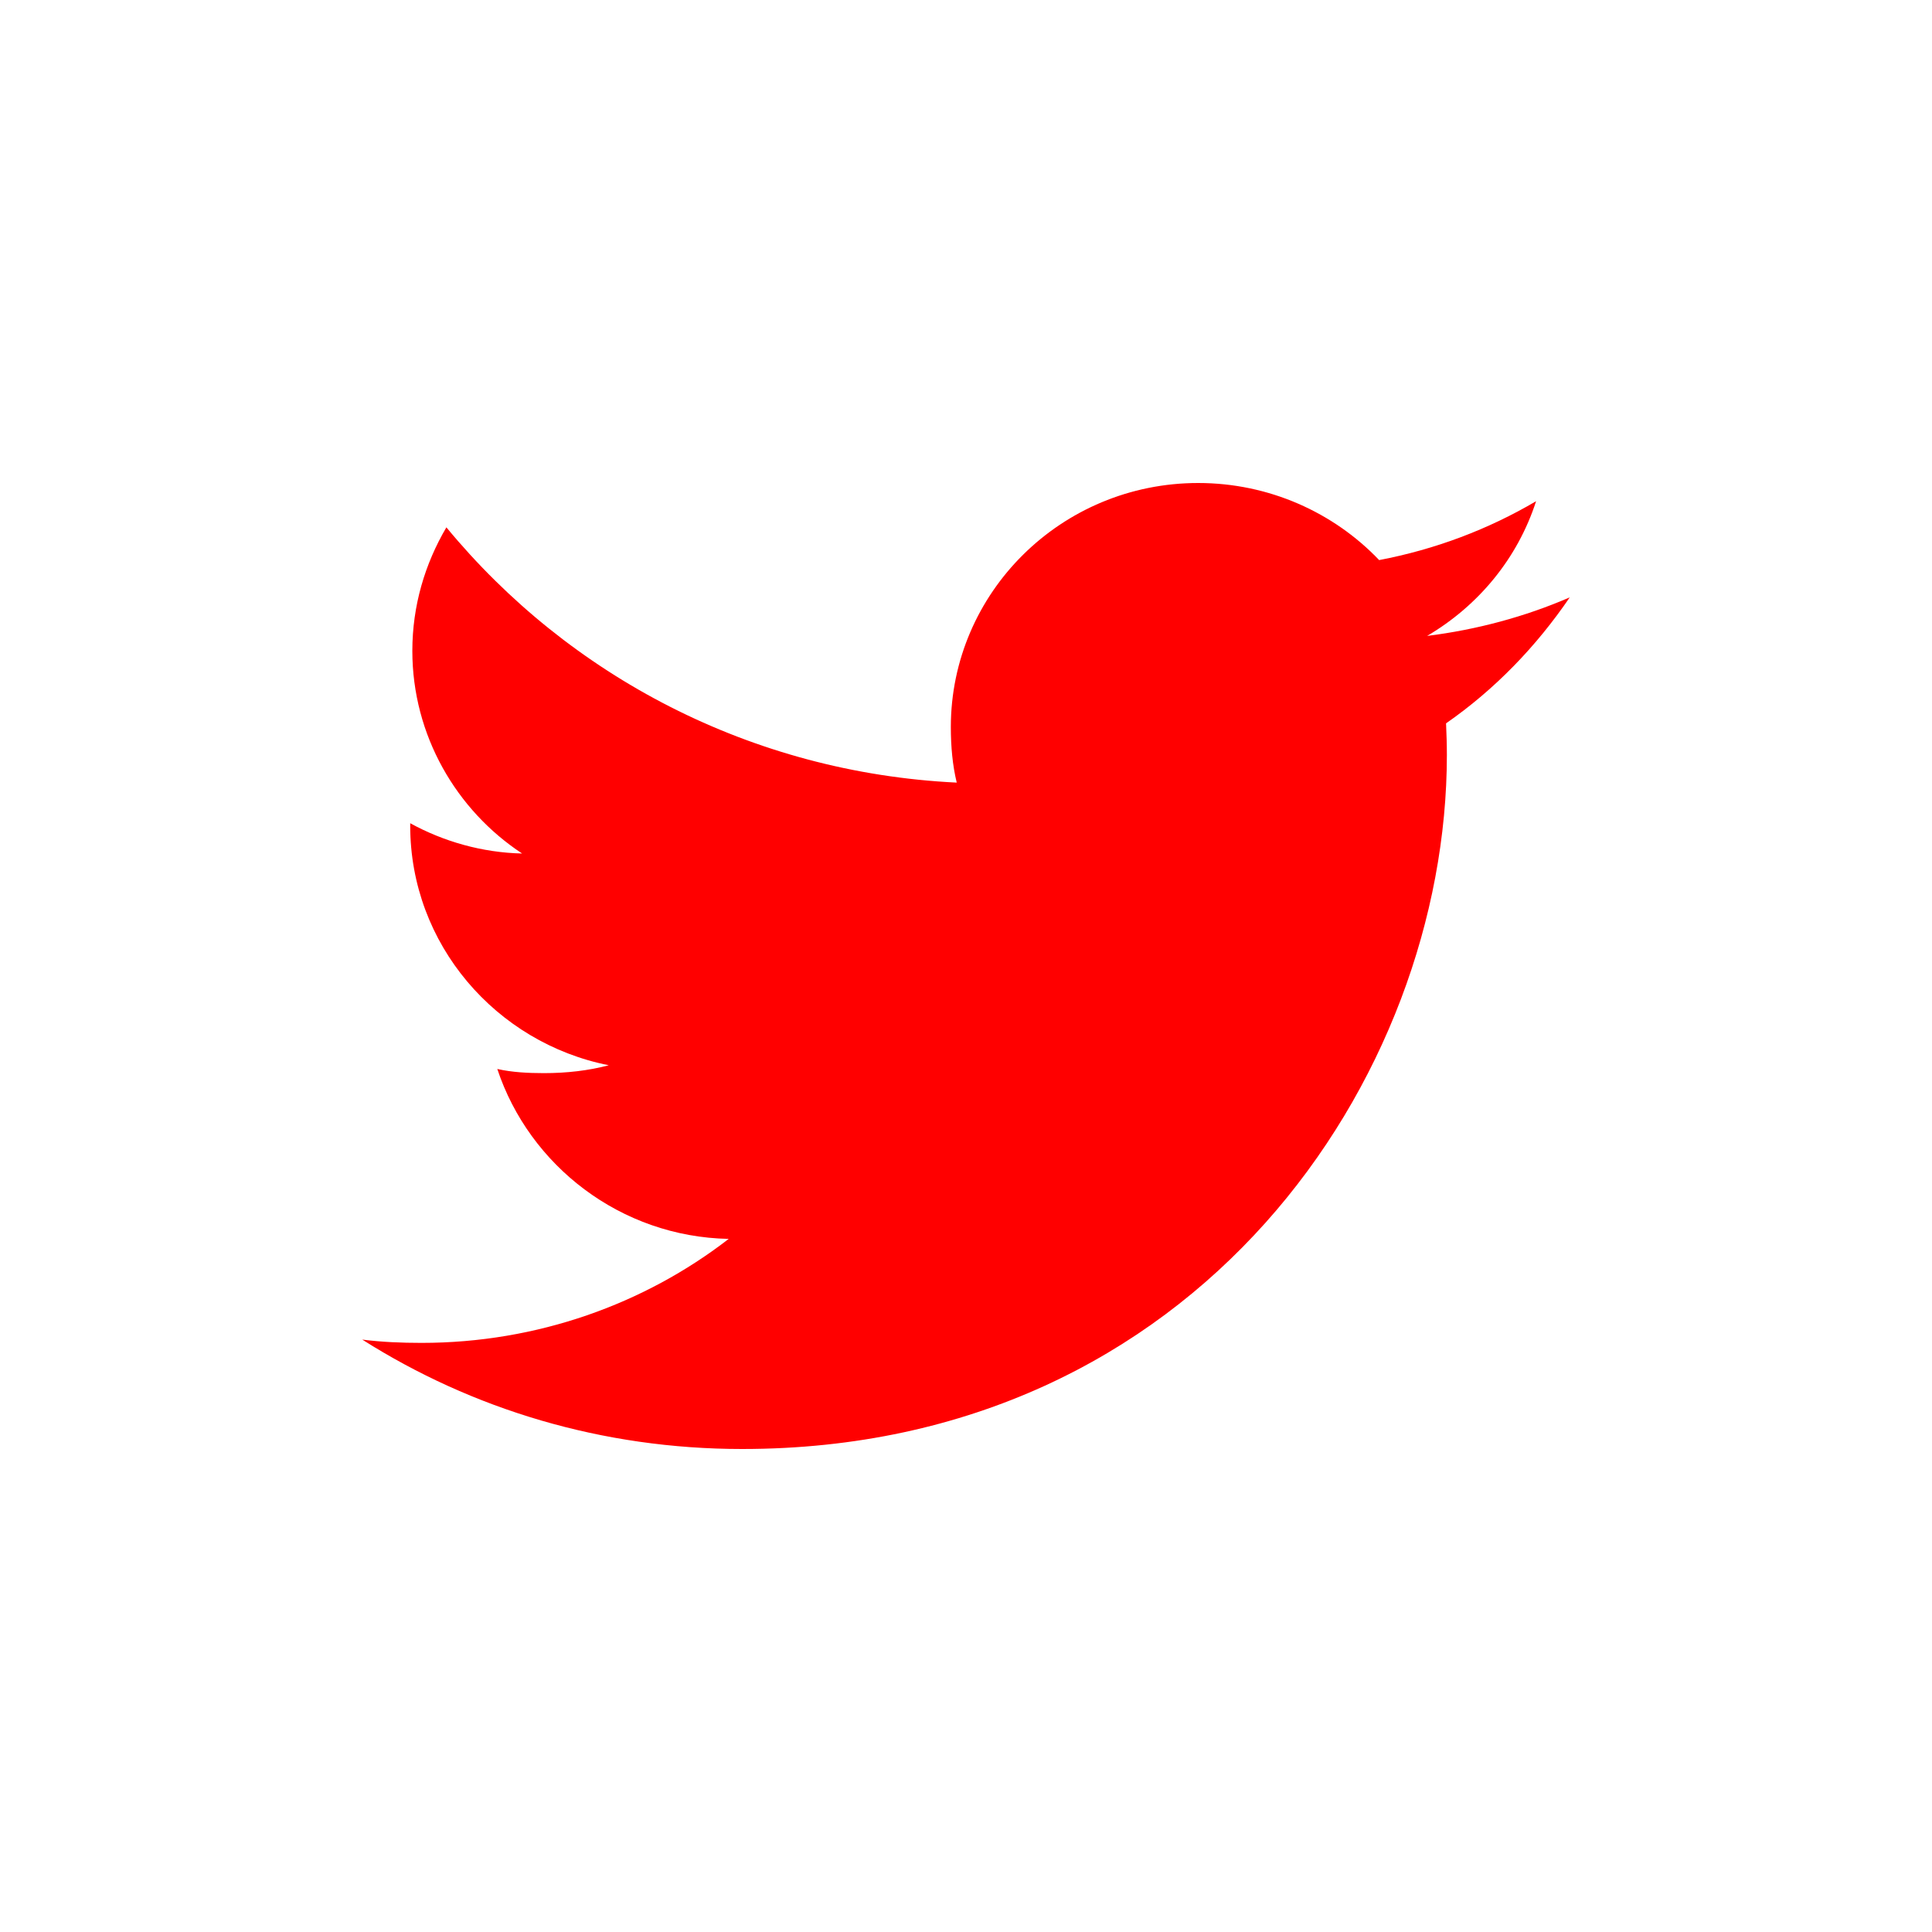 <svg width="40" height="40" viewBox="0 0 40 40" fill="none" xmlns="http://www.w3.org/2000/svg">
<path d="M32.5 12.368C31.568 12.771 30.575 13.037 29.547 13.166C30.61 12.54 31.42 11.562 31.803 10.377C30.81 10.961 29.721 11.373 28.554 11.596C27.613 10.609 26.272 10 24.808 10C21.969 10 19.686 12.274 19.686 15.054C19.686 15.457 19.721 15.843 19.808 16.203C15.549 15.997 11.777 13.99 9.242 10.918C8.798 11.673 8.537 12.54 8.537 13.475C8.537 15.225 9.451 16.778 10.81 17.671C9.983 17.653 9.181 17.422 8.493 17.044C8.493 17.061 8.493 17.078 8.493 17.096C8.493 19.549 10.27 21.592 12.604 22.055C12.186 22.166 11.733 22.218 11.263 22.218C10.932 22.218 10.601 22.201 10.296 22.132C10.958 24.131 12.848 25.607 15.087 25.65C13.345 26.997 11.124 27.803 8.728 27.803C8.31 27.803 7.901 27.786 7.5 27.735C9.774 29.176 12.465 30 15.366 30C24.8 30 29.956 22.304 29.956 15.629C29.956 15.405 29.948 15.191 29.939 14.976C30.95 14.273 31.803 13.389 32.5 12.368Z" fill="#FF0000"/>
</svg>
